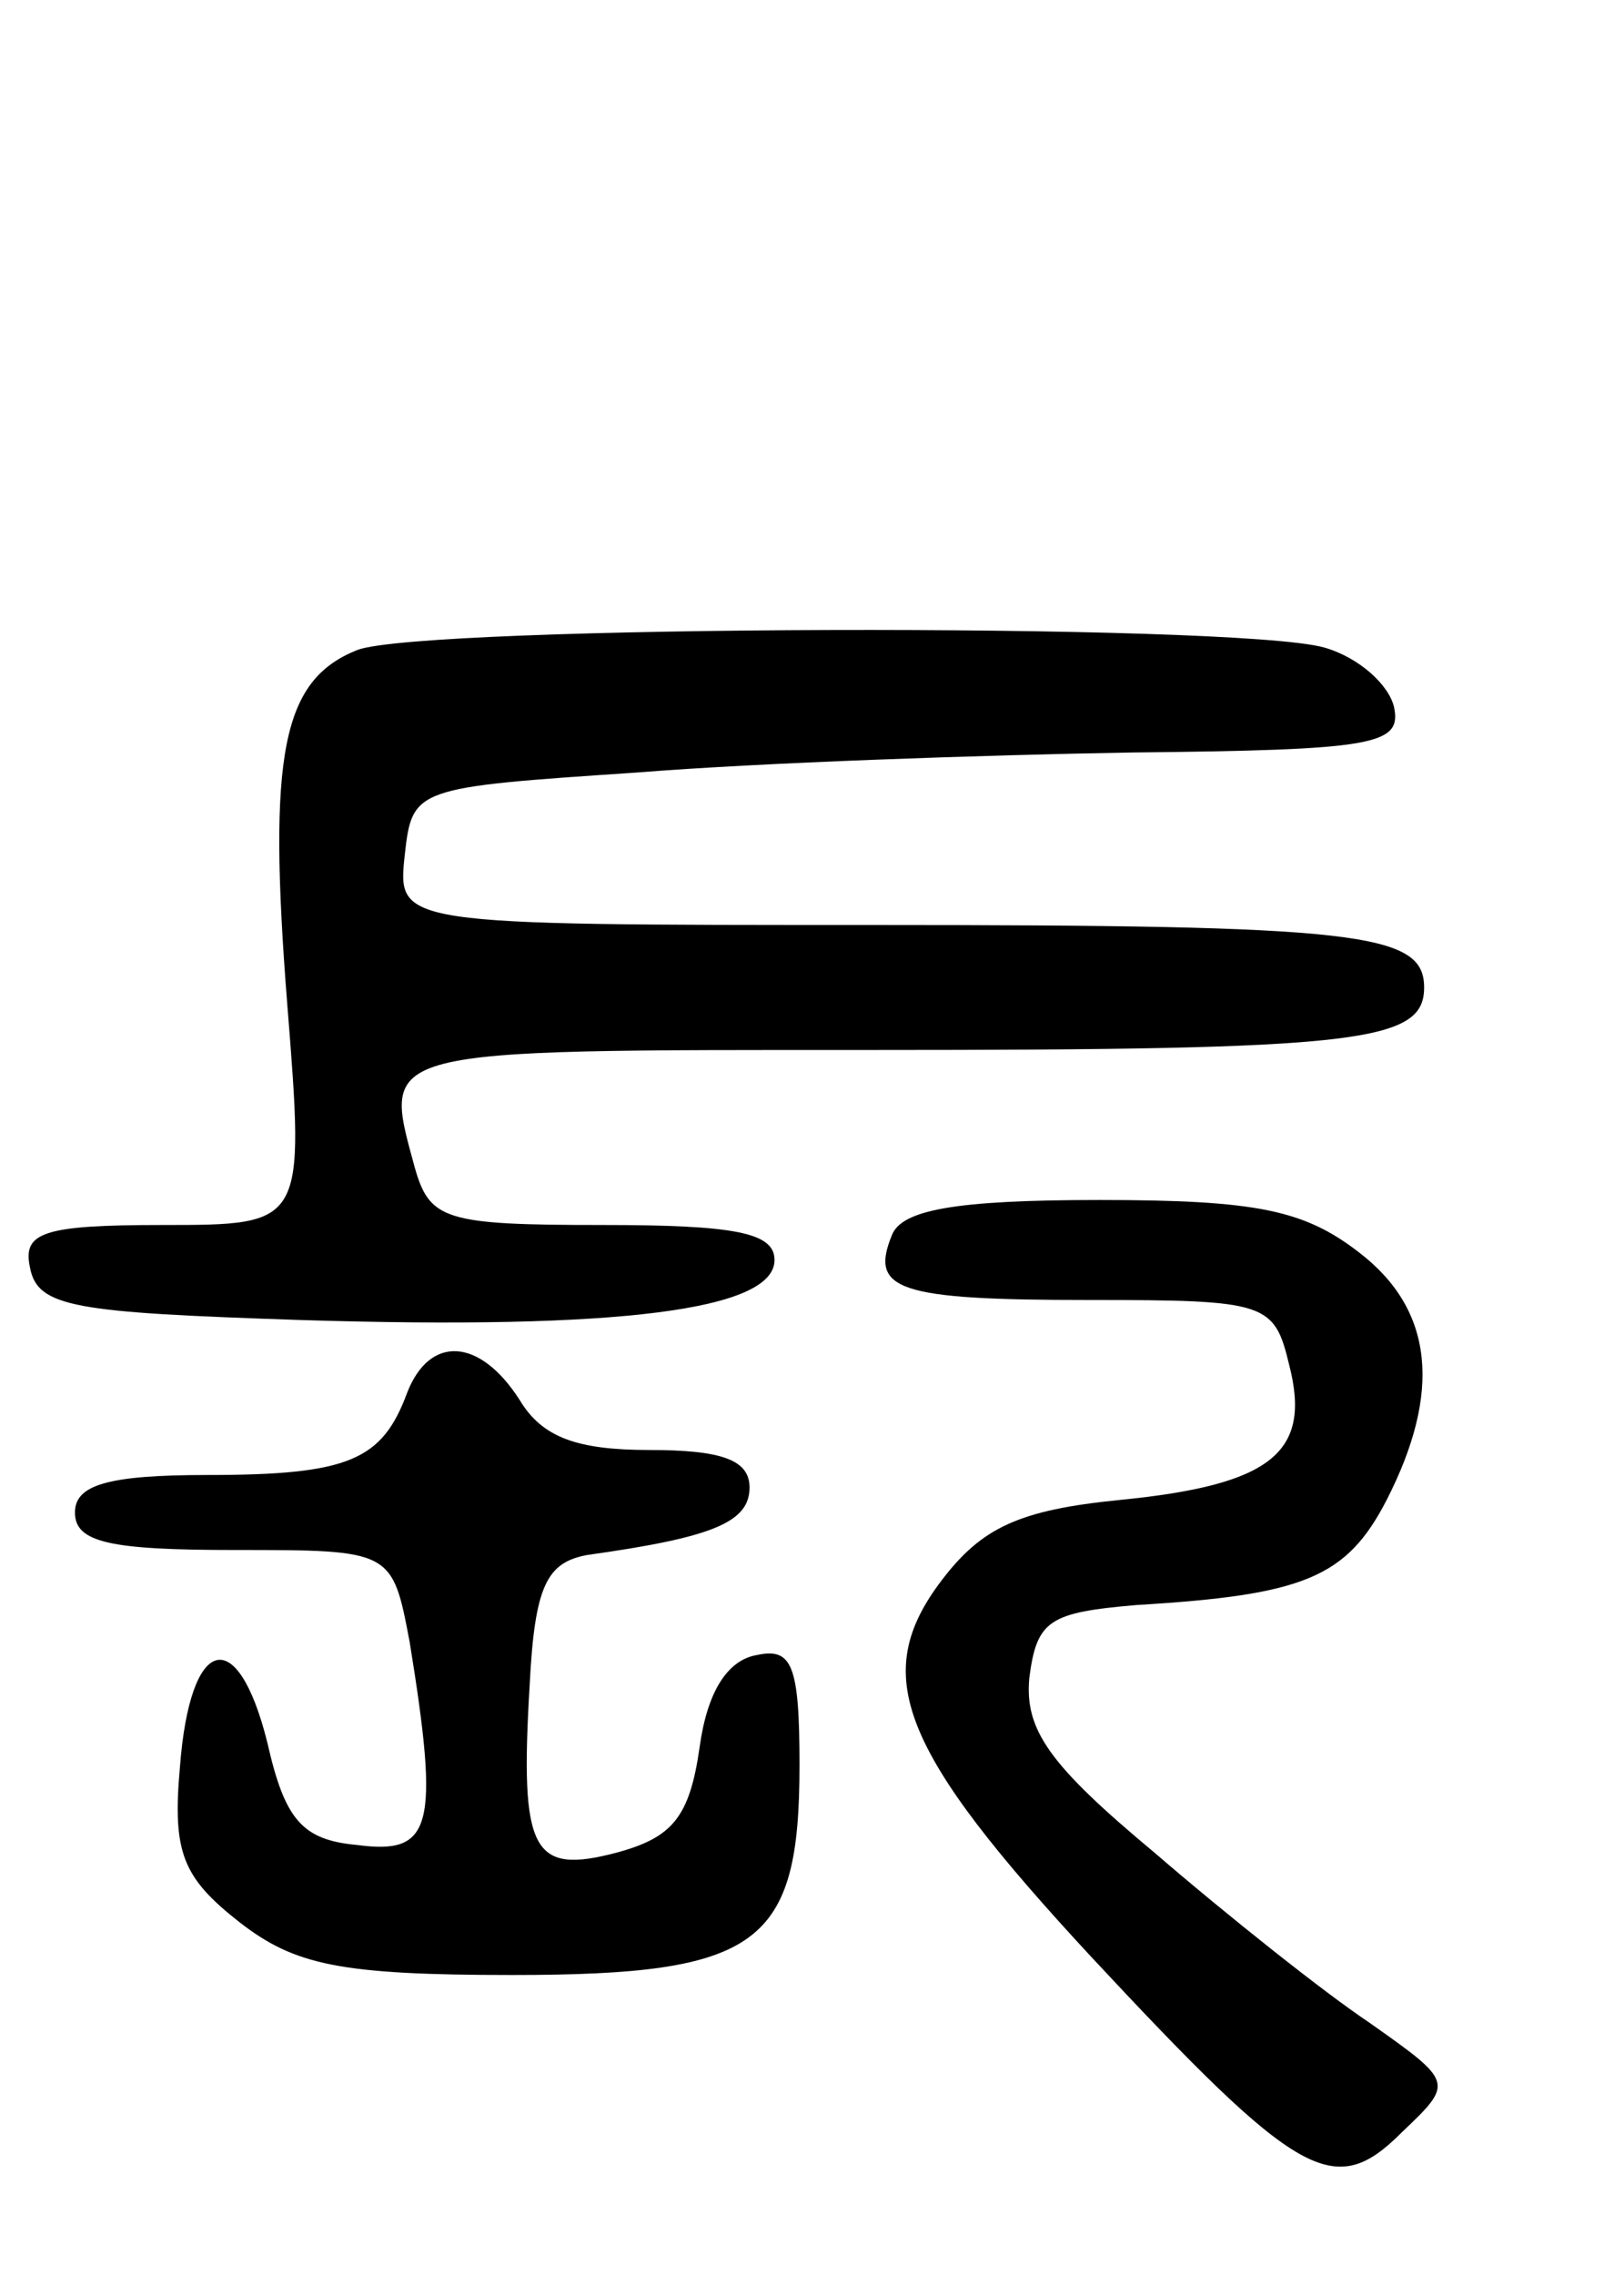 <svg version="1.0" xmlns="http://www.w3.org/2000/svg"
 width="65pt" height="91pt" viewBox="0 0 65 91"
 preserveAspectRatio="xMidYMid meet">
<g transform="translate(0,91) scale(0.1,-0.1)"
fill="#000000" stroke="none">
<path d="M143 650 c-30 -12 -36 -41 -28 -142 7 -88 7 -88 -50 -88 -48 0 -56
-3 -53 -17 3 -16 18 -18 108 -21 128 -4 190 4 190 24 0 11 -16 14 -69 14 -63
0 -69 2 -75 23 -13 48 -17 47 183 47 195 0 221 3 221 25 0 22 -26 25 -221 25
-190 0 -190 0 -187 28 3 27 4 27 93 33 50 4 139 7 198 8 97 1 108 3 105 18 -2
9 -14 20 -28 24 -36 10 -361 9 -387 -1z"/>
<path d="M357 416 c-9 -22 2 -26 79 -26 71 0 74 -1 80 -26 9 -35 -7 -48 -68
-54 -40 -4 -55 -11 -71 -32 -29 -38 -17 -68 60 -151 83 -89 97 -97 124 -70 21
20 21 20 -13 44 -18 12 -57 43 -86 68 -42 35 -52 49 -50 70 3 23 8 26 43 29
67 4 84 11 100 42 22 43 19 76 -11 99 -22 17 -41 21 -104 21 -58 0 -79 -4 -83
-14z"/>
<path d="M163 353 c-10 -27 -23 -33 -80 -33 -40 0 -53 -4 -53 -15 0 -12 14
-15 64 -15 63 0 63 0 70 -37 12 -74 9 -85 -21 -81 -22 2 -29 10 -36 41 -12 48
-31 43 -35 -10 -3 -34 1 -44 24 -62 22 -17 40 -21 109 -21 99 0 115 12 115 84
0 40 -3 47 -17 44 -12 -2 -20 -15 -23 -37 -4 -28 -11 -36 -33 -42 -34 -9 -39
0 -35 67 2 40 7 49 23 52 50 7 65 13 65 27 0 11 -11 15 -40 15 -29 0 -43 5
-52 20 -16 25 -36 26 -45 3z"/>
</g>
</svg>
